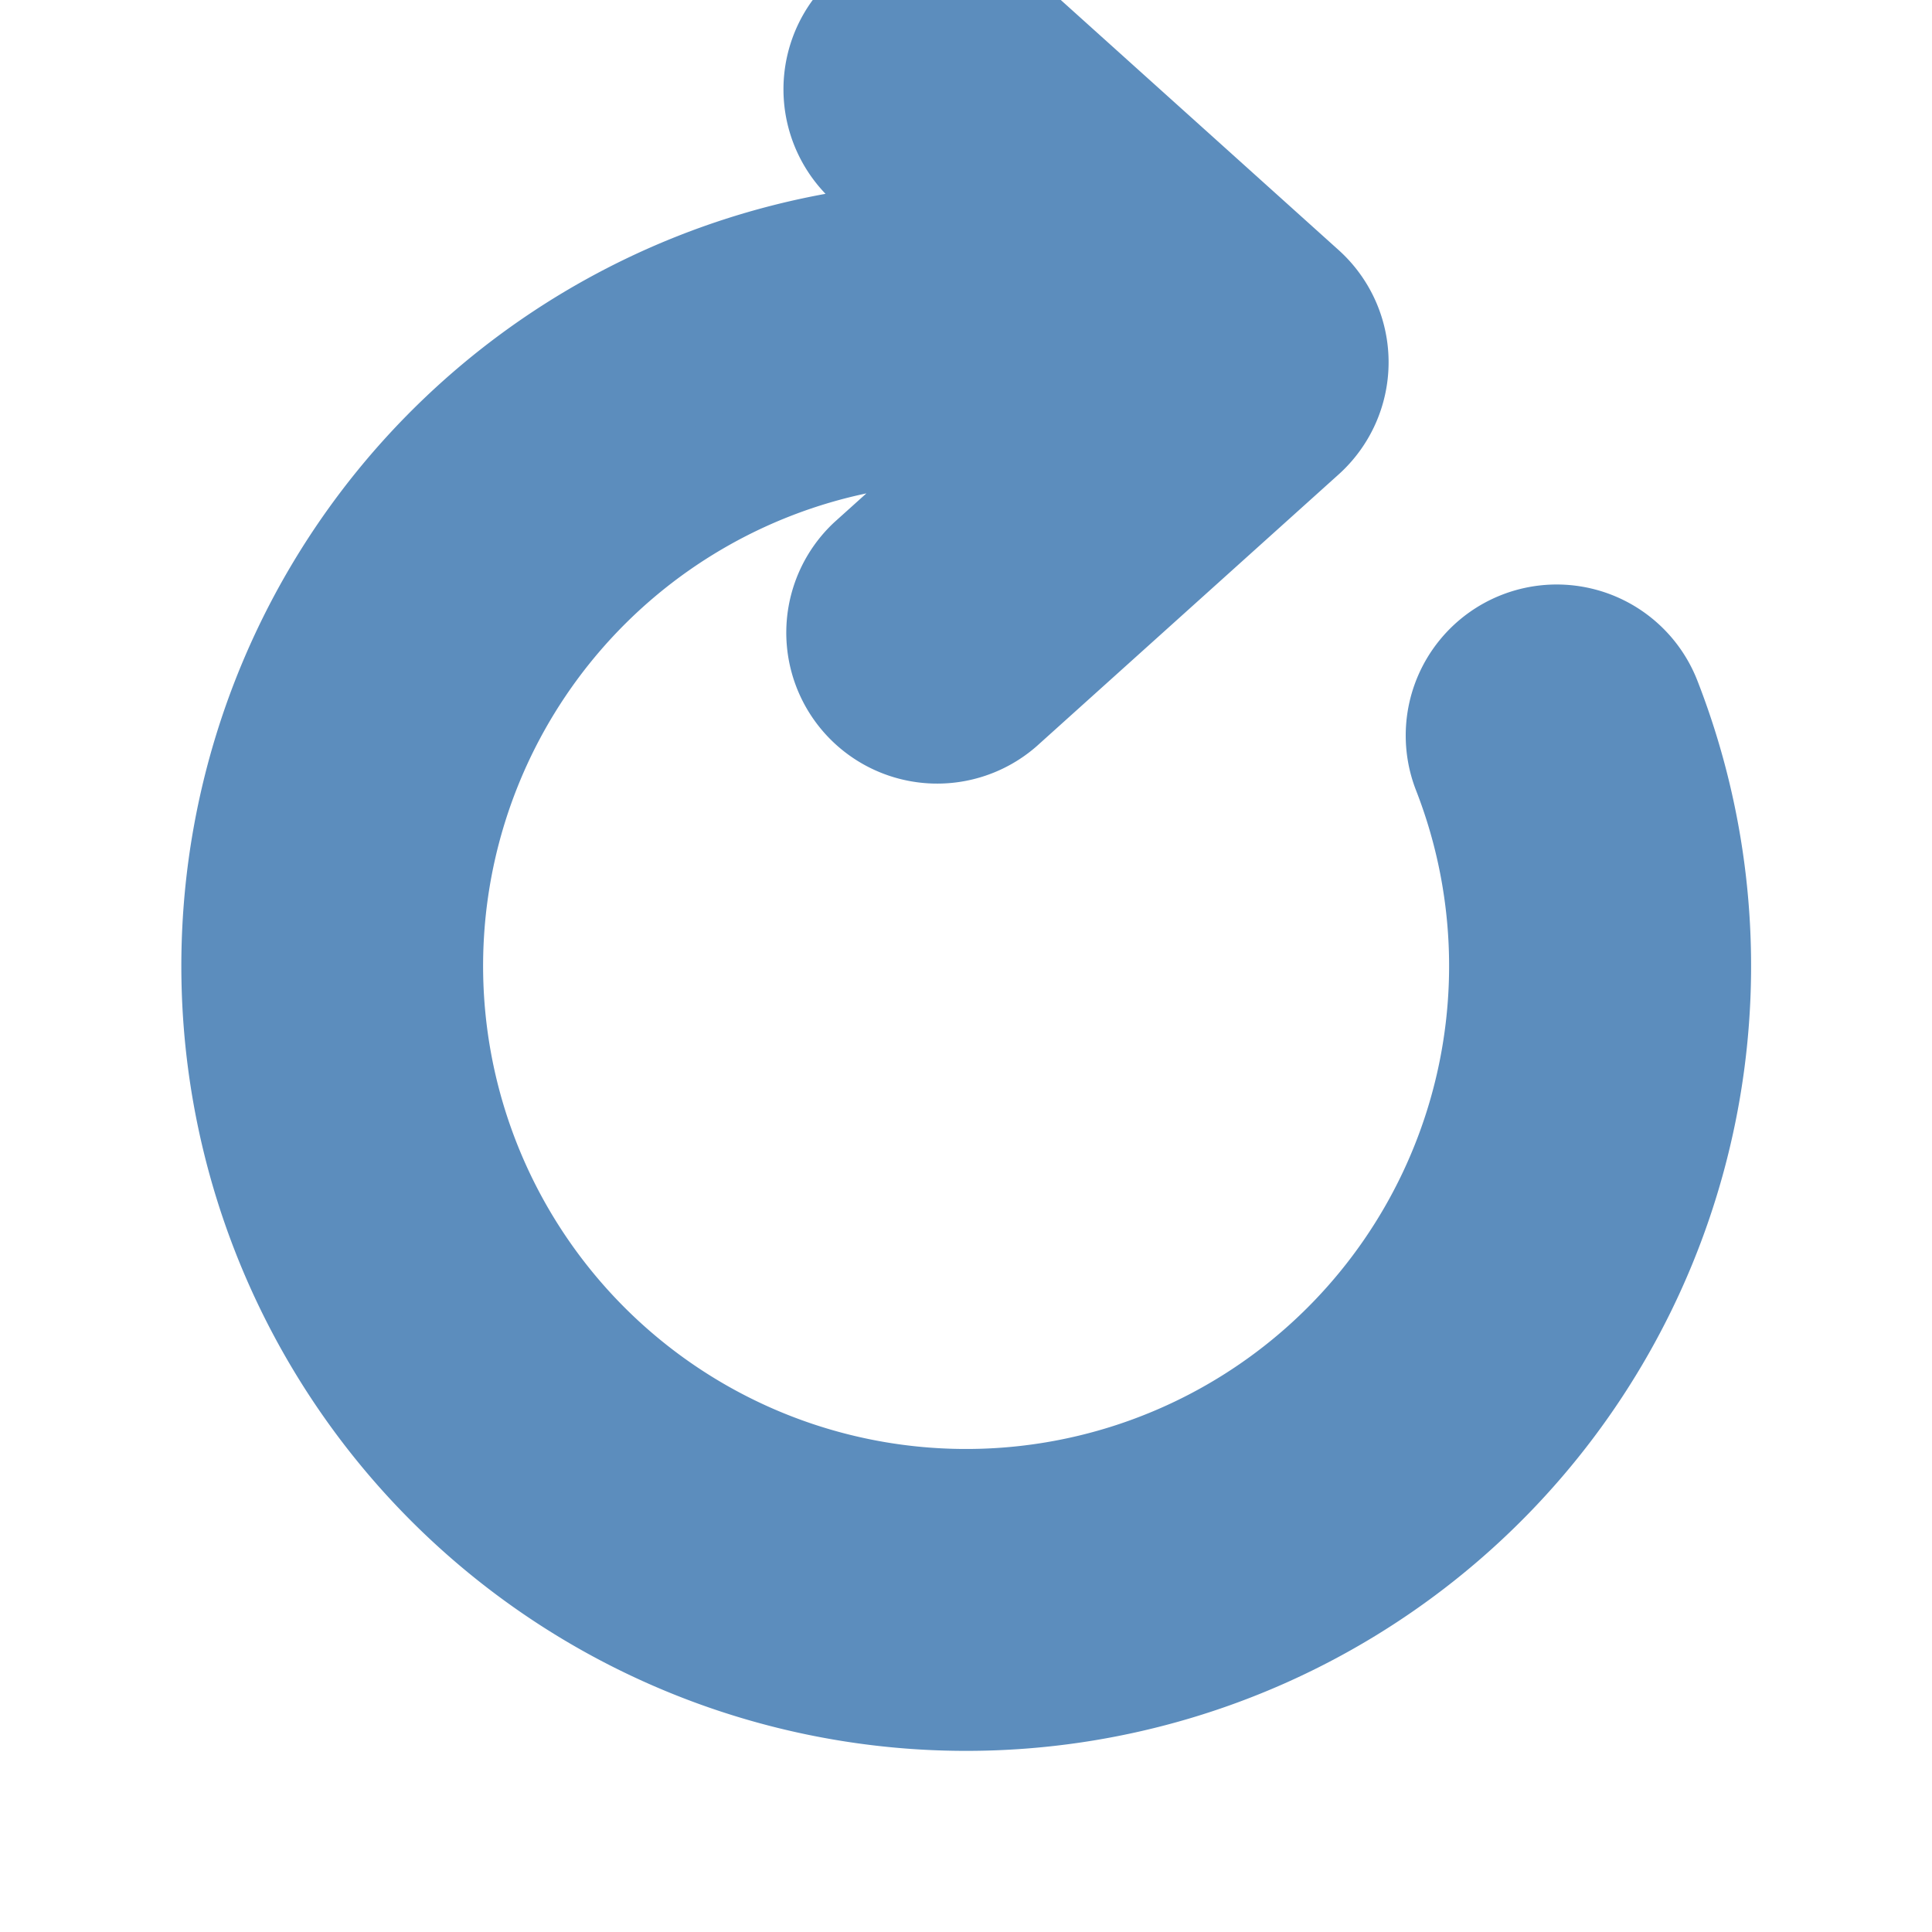 <!DOCTYPE svg PUBLIC "-//W3C//DTD SVG 1.1//EN" "http://www.w3.org/Graphics/SVG/1.1/DTD/svg11.dtd">
<!-- Uploaded to: SVG Repo, www.svgrepo.com, Transformed by: SVG Repo Mixer Tools -->
<svg width="256px" height="256px" viewBox="0 0 16 16" xmlns="http://www.w3.org/2000/svg" fill="none" stroke="#5C8DBD">
<g id="SVGRepo_bgCarrier" stroke-width="0"/>
<g id="SVGRepo_tracerCarrier" stroke-linecap="round" stroke-linejoin="round"/>
<g id="SVGRepo_iconCarrier">
<path fill="#5C8DBD" d="M7.248 1.307A.75.75 0 118.252.193l2.5 2.25a.75.75 0 010 1.114l-2.5 2.25a.75.75 0 01-1.004-1.114l1.29-1.161a4.5 4.5 0 103.655 2.832.75.75 0 111.398-.546A6 6 0 118.018 2l-.77-.693z"/>
</g>
</svg>